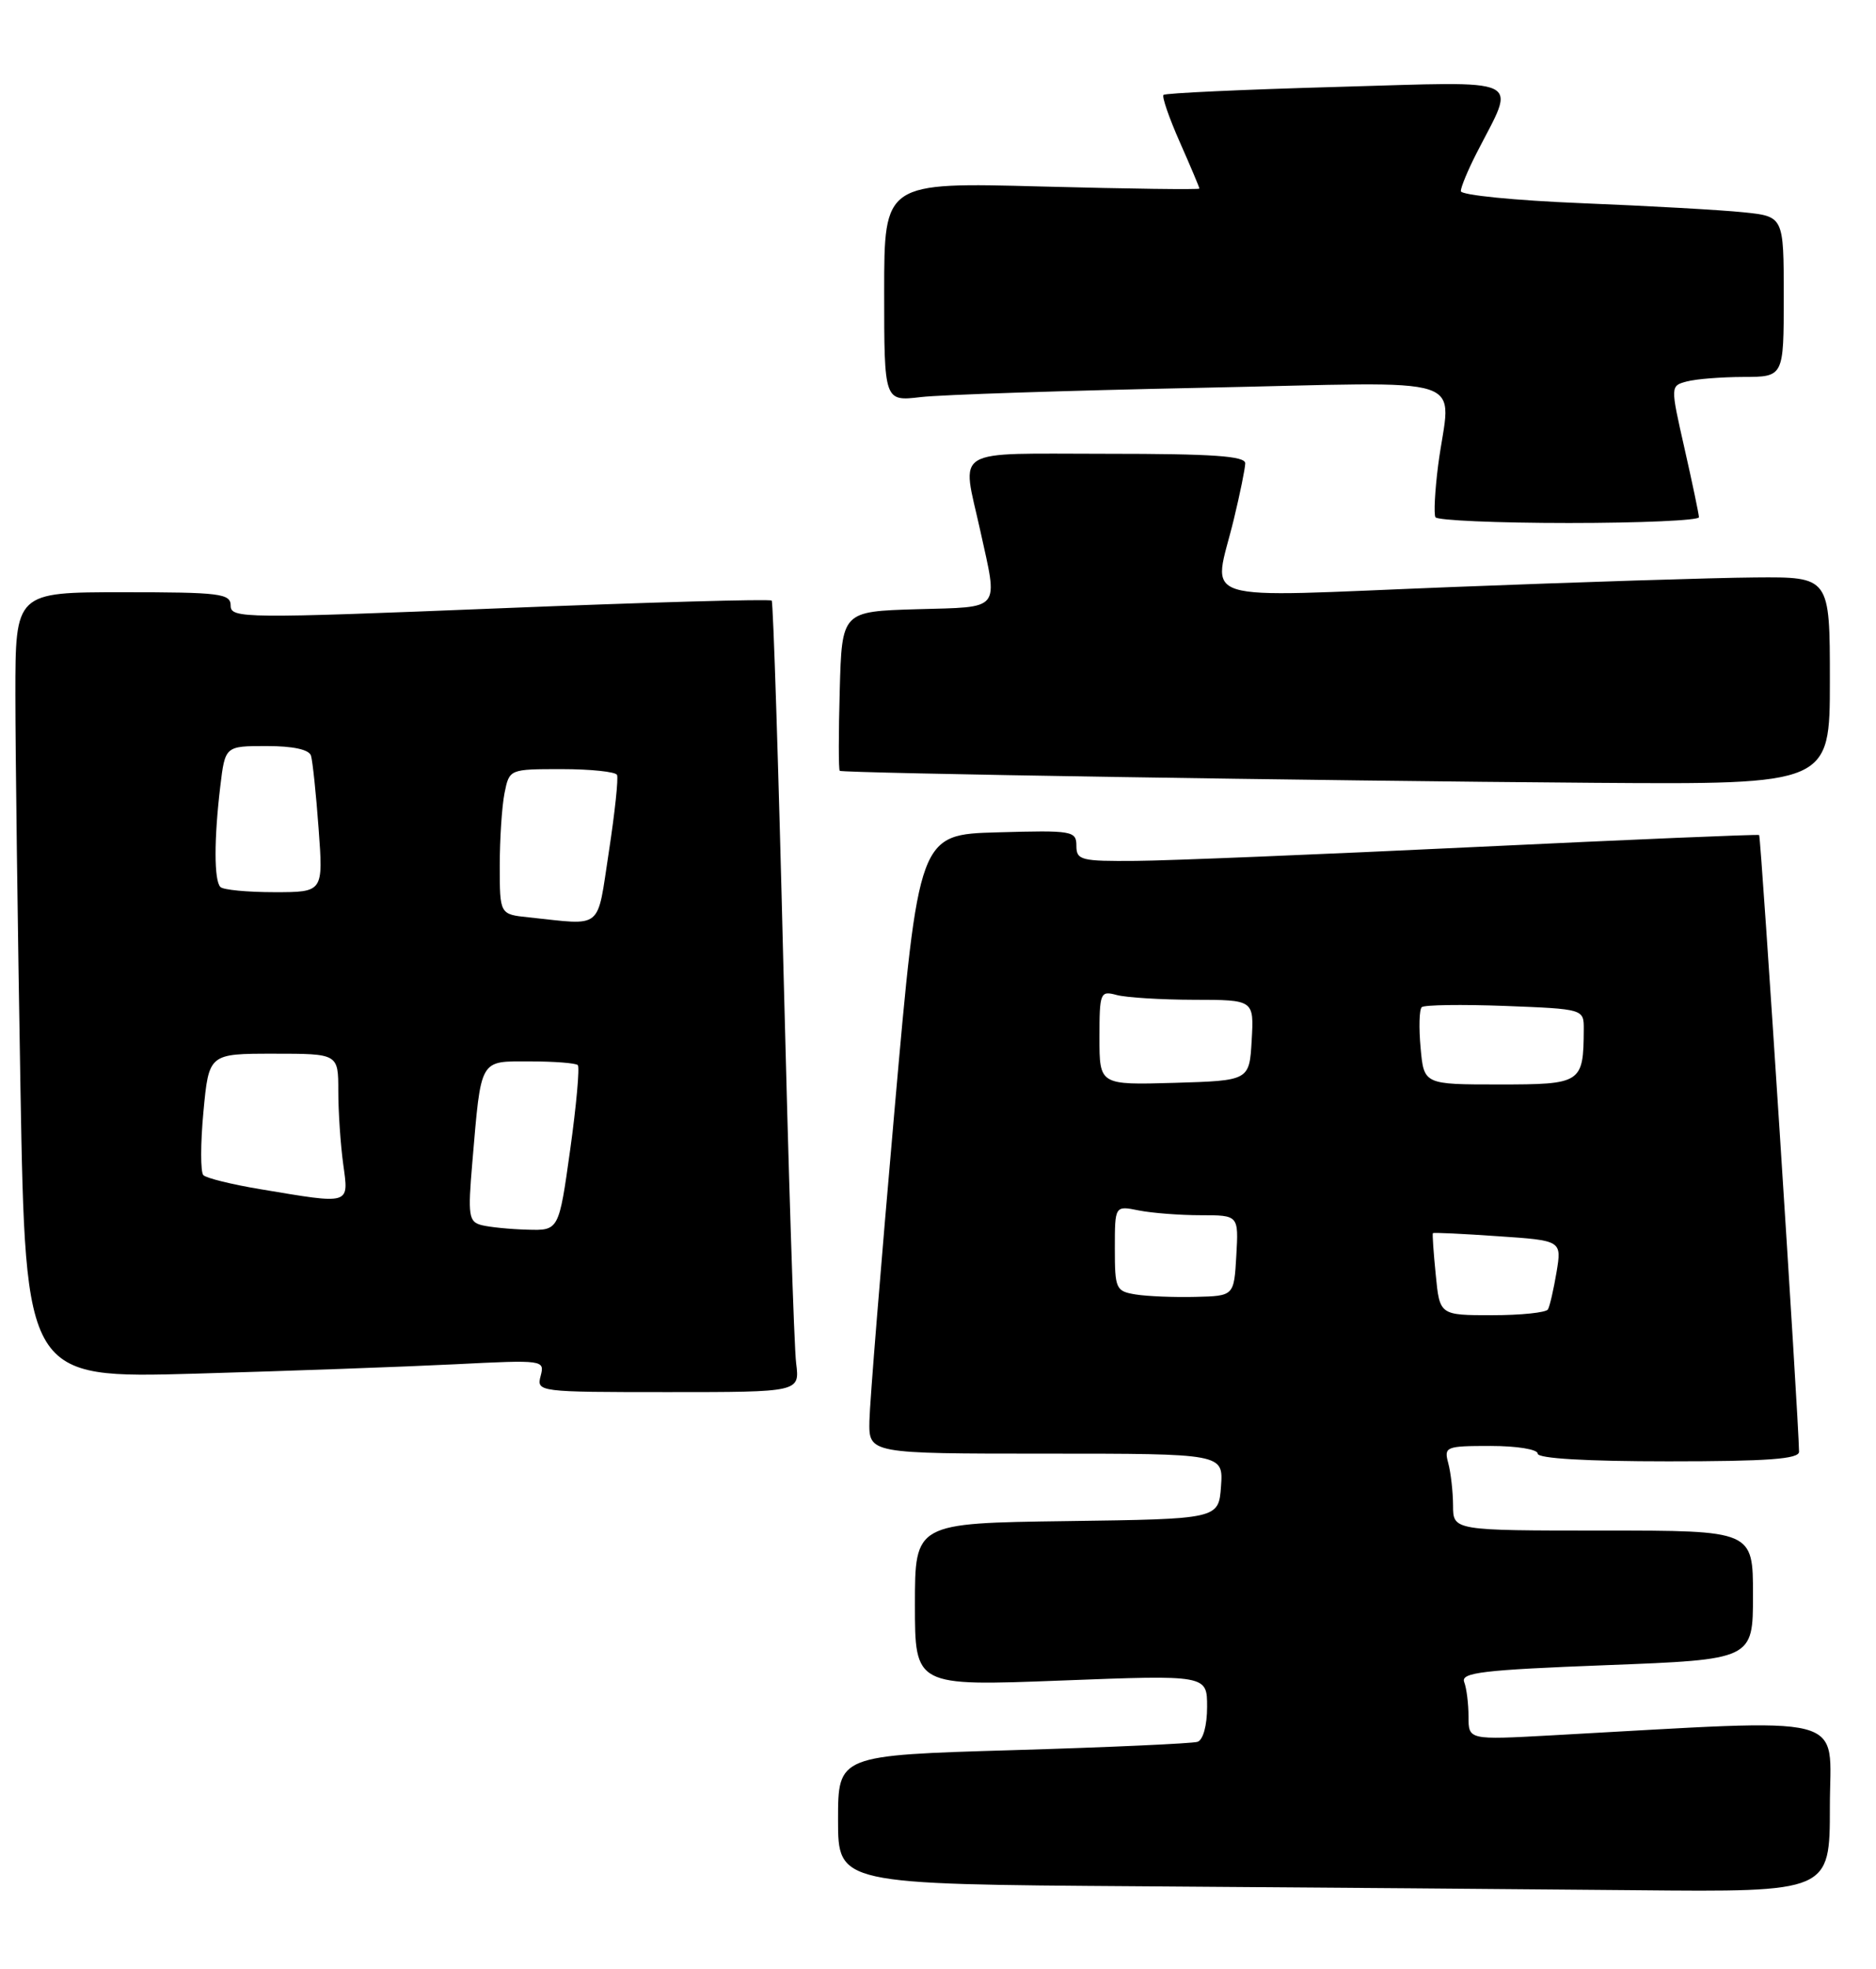 <?xml version="1.0" encoding="UTF-8" standalone="no"?>
<!DOCTYPE svg PUBLIC "-//W3C//DTD SVG 1.1//EN" "http://www.w3.org/Graphics/SVG/1.1/DTD/svg11.dtd" >
<svg xmlns="http://www.w3.org/2000/svg" xmlns:xlink="http://www.w3.org/1999/xlink" version="1.1" viewBox="0 0 244 256">
 <g >
 <path fill="currentColor"
d=" M 238.00 234.90 C 238.00 222.56 241.48 223.46 201.75 225.63 C 191.00 226.22 191.00 226.22 191.00 223.19 C 191.00 221.53 190.75 219.50 190.44 218.70 C 189.96 217.46 192.81 217.12 208.94 216.50 C 228.00 215.77 228.00 215.77 228.00 207.38 C 228.00 199.00 228.00 199.00 208.50 199.00 C 189.00 199.00 189.00 199.00 188.99 195.75 C 188.98 193.96 188.70 191.49 188.37 190.25 C 187.79 188.10 188.03 188.00 193.88 188.00 C 197.29 188.00 200.00 188.44 200.00 189.00 C 200.00 189.63 206.33 190.00 217.00 190.00 C 229.94 190.00 234.00 189.70 233.99 188.75 C 233.95 184.55 229.04 108.72 228.80 108.57 C 228.63 108.46 212.07 109.16 192.00 110.12 C 171.93 111.08 152.01 111.90 147.75 111.93 C 140.60 111.99 140.00 111.84 140.00 109.97 C 140.00 108.03 139.49 107.94 129.75 108.22 C 119.50 108.50 119.50 108.50 116.33 144.50 C 114.59 164.30 113.12 182.41 113.08 184.75 C 113.00 189.00 113.00 189.00 136.06 189.00 C 159.11 189.00 159.11 189.00 158.81 193.25 C 158.50 197.50 158.50 197.50 138.75 197.77 C 119.00 198.04 119.00 198.04 119.00 208.64 C 119.00 219.23 119.00 219.23 138.00 218.50 C 157.00 217.77 157.00 217.77 157.00 221.92 C 157.00 224.35 156.48 226.23 155.75 226.47 C 155.06 226.69 144.26 227.18 131.75 227.55 C 109.00 228.22 109.00 228.22 109.00 236.60 C 109.00 244.98 109.00 244.98 148.25 245.25 C 169.84 245.40 198.86 245.63 212.75 245.76 C 238.00 246.00 238.00 246.00 238.00 234.90 Z  M 103.55 177.25 C 103.28 175.19 102.55 152.12 101.90 126.00 C 101.26 99.88 100.57 78.31 100.37 78.09 C 100.17 77.86 84.26 78.31 65.00 79.09 C 31.79 80.43 30.00 80.41 30.00 78.75 C 30.00 77.17 28.67 77.00 16.00 77.00 C 2.00 77.00 2.00 77.00 2.00 90.34 C 2.00 97.67 2.30 120.67 2.66 141.45 C 3.33 179.22 3.33 179.22 25.41 178.60 C 37.56 178.25 52.76 177.70 59.18 177.38 C 70.71 176.80 70.86 176.82 70.32 178.89 C 69.77 180.97 69.97 181.00 86.90 181.00 C 104.02 181.00 104.02 181.00 103.55 177.25 Z  M 238.00 88.50 C 238.00 75.00 238.00 75.00 228.25 75.08 C 222.89 75.12 205.11 75.69 188.75 76.33 C 154.64 77.67 157.79 78.66 160.48 67.50 C 161.28 64.20 161.94 60.94 161.96 60.25 C 161.99 59.29 157.75 59.00 144.00 59.00 C 123.47 59.00 125.08 58.02 127.50 69.00 C 129.82 79.57 130.37 78.89 119.25 79.21 C 109.50 79.50 109.50 79.50 109.22 89.75 C 109.06 95.39 109.06 100.10 109.22 100.22 C 109.63 100.53 171.54 101.52 207.25 101.78 C 238.00 102.00 238.00 102.00 238.00 88.50 Z  M 220.97 67.25 C 220.96 66.84 220.12 62.83 219.10 58.33 C 217.25 50.17 217.25 50.17 219.38 49.60 C 220.54 49.28 223.86 49.02 226.75 49.01 C 232.00 49.00 232.00 49.00 232.00 38.57 C 232.00 28.14 232.00 28.14 226.75 27.60 C 223.86 27.30 214.41 26.77 205.75 26.42 C 197.09 26.07 190.00 25.37 190.00 24.85 C 190.00 24.34 190.92 22.12 192.04 19.93 C 197.20 9.82 198.85 10.60 173.91 11.30 C 161.72 11.64 151.56 12.11 151.33 12.34 C 151.10 12.56 152.06 15.34 153.46 18.50 C 154.86 21.66 156.00 24.37 156.00 24.52 C 156.00 24.67 146.78 24.55 135.50 24.25 C 115.00 23.70 115.00 23.70 115.00 37.94 C 115.00 52.19 115.00 52.19 119.75 51.63 C 122.36 51.32 138.79 50.78 156.25 50.42 C 192.48 49.68 188.62 48.41 187.05 60.50 C 186.63 63.80 186.47 66.84 186.70 67.25 C 186.93 67.66 194.74 68.00 204.06 68.00 C 213.38 68.00 220.99 67.66 220.97 67.25 Z  M 186.74 165.75 C 186.45 162.86 186.28 160.42 186.37 160.33 C 186.45 160.23 190.25 160.41 194.82 160.73 C 203.13 161.29 203.13 161.29 202.45 165.40 C 202.07 167.65 201.57 169.84 201.33 170.25 C 201.08 170.66 197.82 171.00 194.07 171.00 C 187.25 171.00 187.25 171.00 186.74 165.75 Z  M 147.75 168.31 C 145.13 167.89 145.00 167.60 145.00 162.31 C 145.00 156.75 145.00 156.75 148.12 157.38 C 149.84 157.72 153.47 158.00 156.18 158.00 C 161.10 158.00 161.10 158.00 160.80 163.25 C 160.50 168.50 160.50 168.50 155.50 168.62 C 152.75 168.69 149.26 168.55 147.75 168.31 Z  M 143.00 134.92 C 143.00 129.03 143.10 128.79 145.25 129.37 C 146.49 129.70 151.01 129.98 155.30 129.99 C 163.10 130.00 163.10 130.00 162.80 135.25 C 162.50 140.50 162.50 140.50 152.75 140.79 C 143.00 141.07 143.00 141.07 143.00 134.92 Z  M 184.77 136.25 C 184.53 133.64 184.59 131.25 184.92 130.95 C 185.24 130.65 190.11 130.58 195.75 130.79 C 206.00 131.19 206.00 131.19 205.99 133.84 C 205.95 140.85 205.71 141.00 194.98 141.00 C 185.20 141.00 185.20 141.00 184.77 136.25 Z  M 62.64 159.29 C 60.96 158.86 60.84 158.08 61.43 151.16 C 62.60 137.46 62.30 138.00 68.91 138.00 C 72.08 138.00 74.88 138.22 75.15 138.48 C 75.41 138.74 74.97 143.69 74.16 149.48 C 72.69 160.00 72.69 160.00 68.60 159.88 C 66.34 159.82 63.66 159.55 62.64 159.29 Z  M 33.82 154.61 C 30.15 154.00 26.83 153.18 26.45 152.79 C 26.07 152.41 26.07 148.69 26.46 144.54 C 27.17 137.00 27.17 137.00 35.59 137.00 C 44.00 137.00 44.00 137.00 44.00 141.86 C 44.00 144.53 44.29 148.81 44.64 151.36 C 45.37 156.71 45.72 156.60 33.82 154.61 Z  M 68.75 119.27 C 65.00 118.88 65.00 118.88 65.00 112.56 C 65.00 109.09 65.28 104.84 65.62 103.12 C 66.25 100.00 66.25 100.00 73.07 100.00 C 76.81 100.00 80.05 100.34 80.25 100.75 C 80.45 101.16 79.97 105.66 79.19 110.75 C 77.60 121.08 78.56 120.30 68.75 119.27 Z  M 28.67 115.33 C 27.83 114.50 27.83 109.10 28.65 102.25 C 29.28 97.00 29.28 97.00 34.67 97.00 C 38.11 97.00 40.20 97.45 40.45 98.25 C 40.66 98.94 41.11 103.21 41.44 107.75 C 42.05 116.00 42.05 116.00 35.69 116.00 C 32.19 116.00 29.03 115.70 28.67 115.33 Z "/>
</g>
</svg>